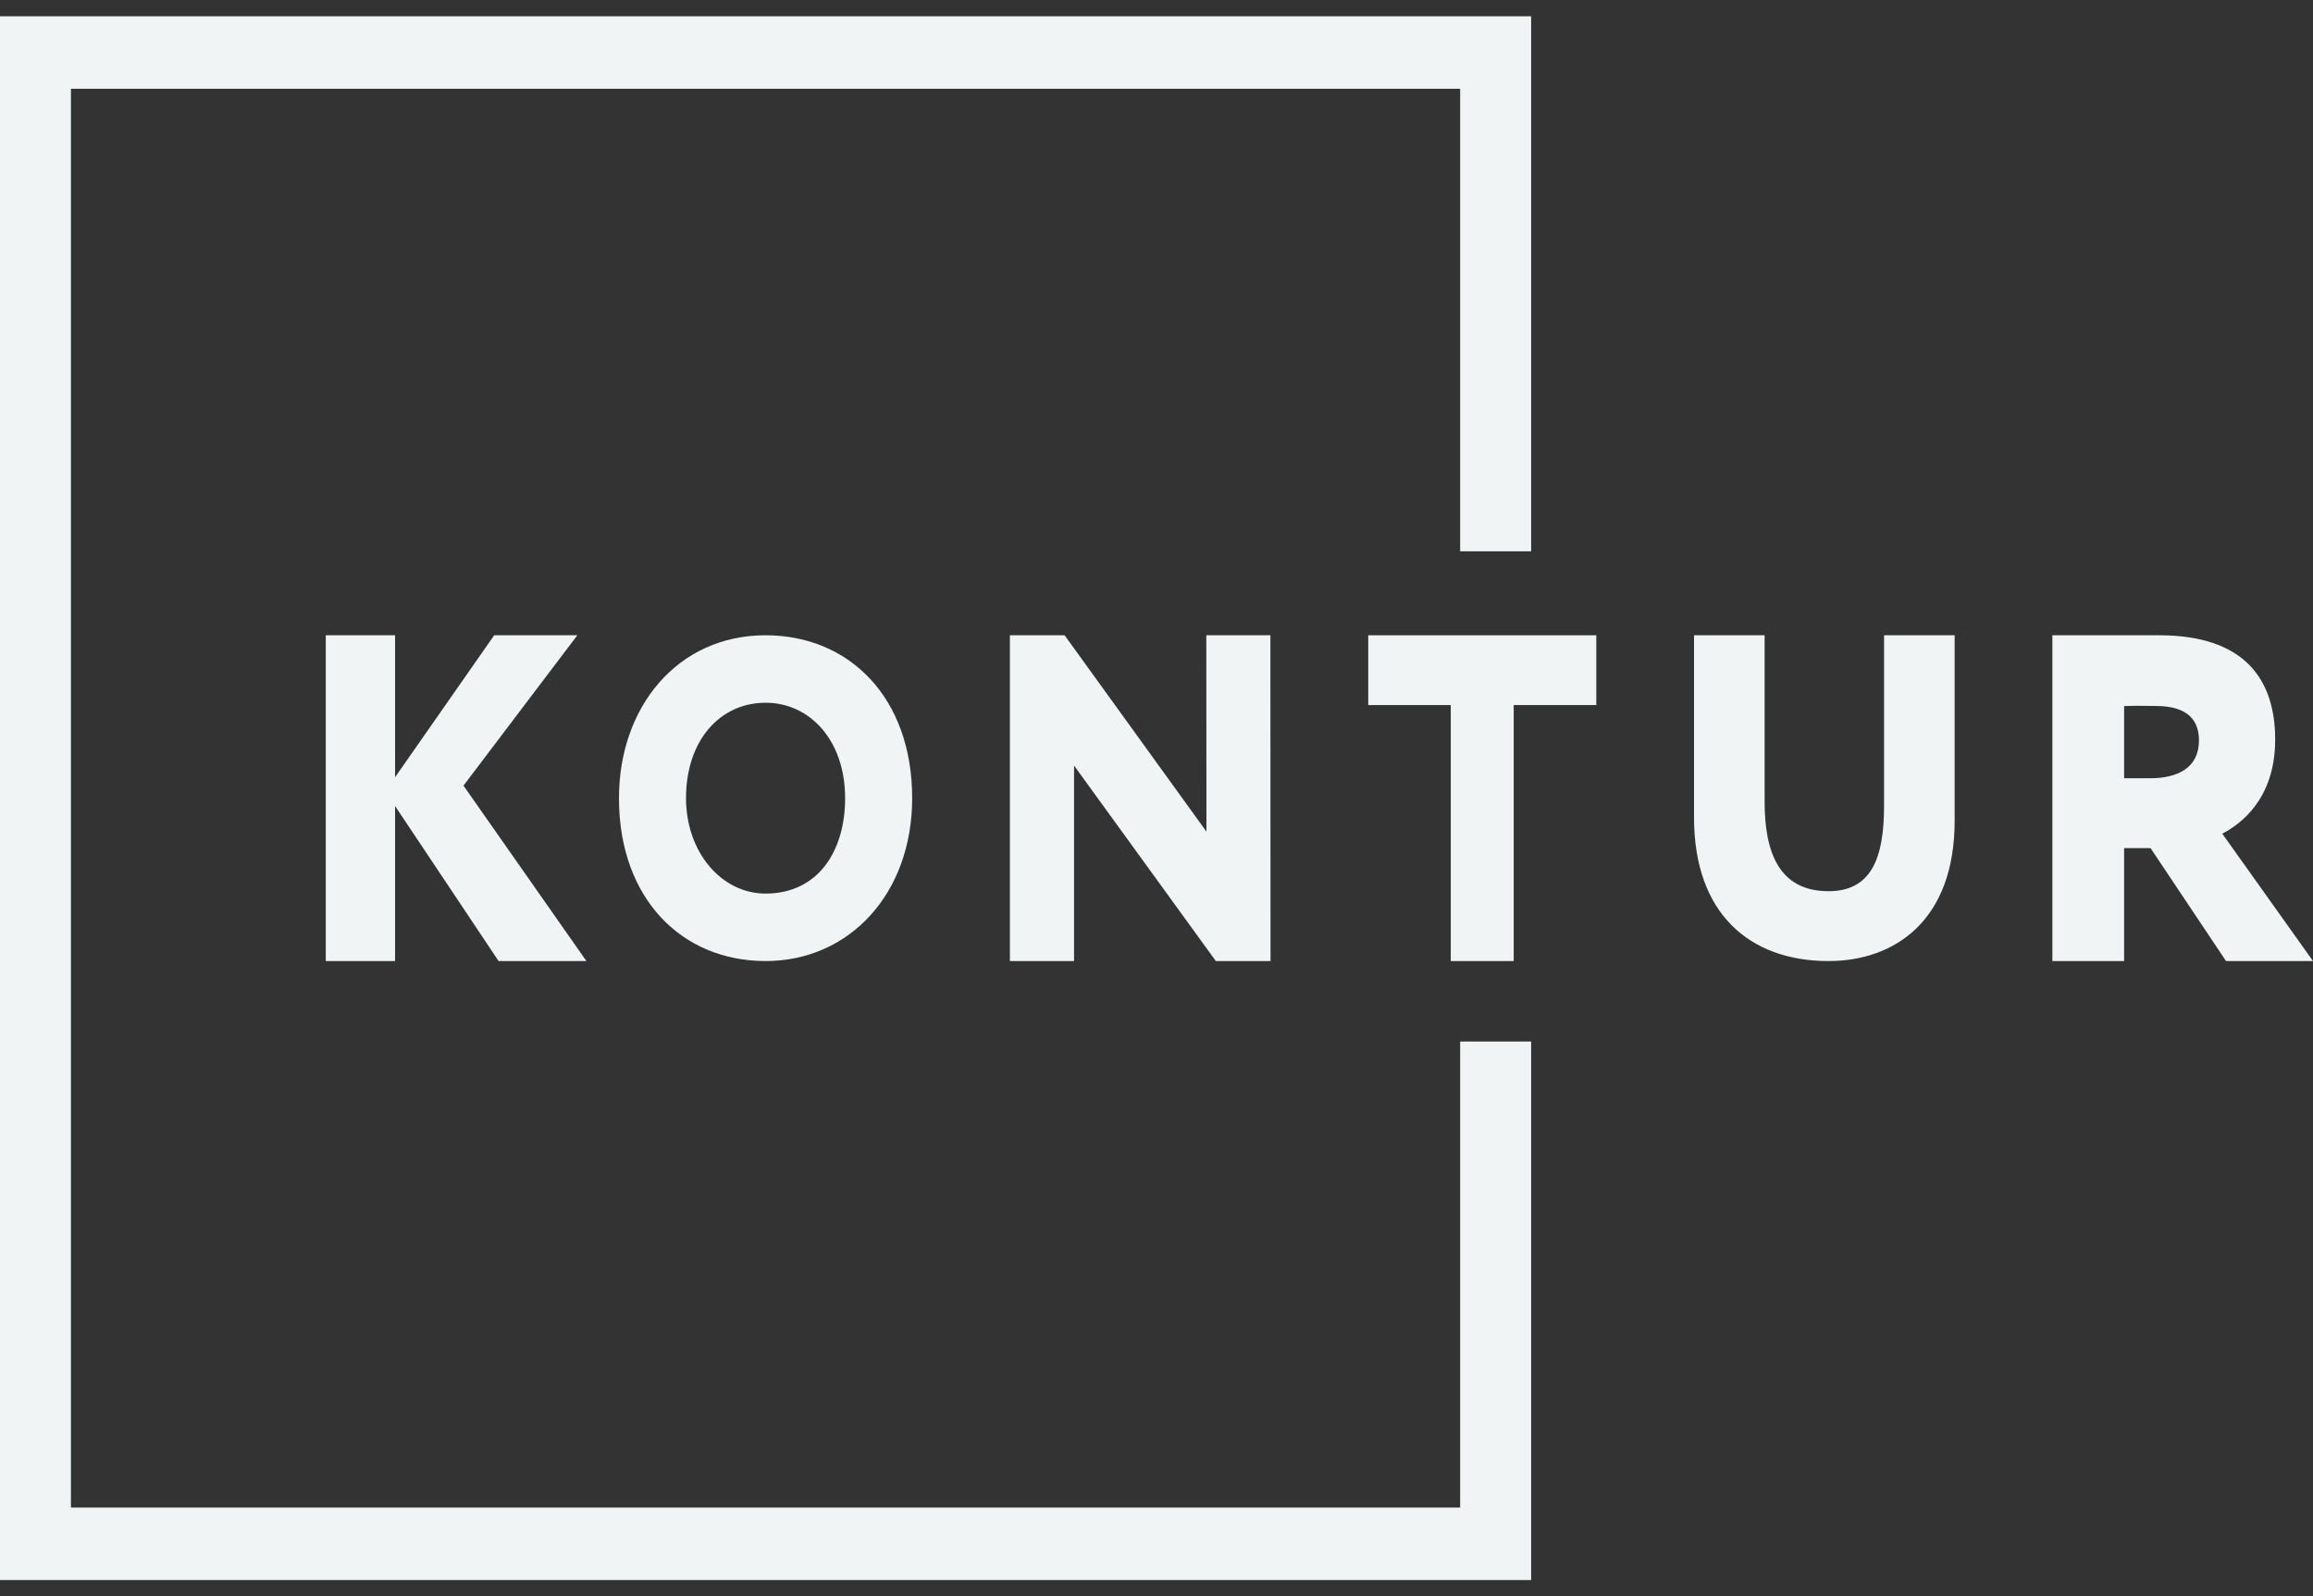 <svg width="71" height="49" viewBox="0 0 71 49" fill="none" xmlns="http://www.w3.org/2000/svg">
<rect x="0" y="0" width="71" height="49" fill="#333333" stroke="none"/>
<g clip-path="url(#clip0_823_2)">
<path d="M60 25.198C60 28.256 58.16 29.5 56.129 29.5C53.693 29.5 52 28.028 52 25.097V19.5H54.167V24.611C54.167 26.169 54.613 27.356 56.129 27.356C57.441 27.356 57.833 26.341 57.833 24.741V19.5H60V25.198Z" fill="#F0F4F5"/>
<path d="M47 48.5H0V0.5H47V16.923H44.821V2.725H2.177V46.275H44.821V31.97H47V48.5Z" fill="#F0F4F5"/>
<path d="M37.321 29.5L32.969 23.499V29.5H31V19.5H32.679L37.033 25.527L37.029 19.5H38.996L39 29.5H37.321Z" fill="#F0F4F5"/>
<path d="M42 19.5H49V21.642H46.465V29.5H44.533V21.642H42V19.5Z" fill="#F0F4F5"/>
<path d="M10 19.5H12.127V23.857L15.17 19.5H17.722L14.227 24.115L18 29.5H15.304L12.127 24.741V29.5H10V19.5Z" fill="#F0F4F5"/>
<path d="M23.499 27.429C25.108 27.429 25.942 26.13 25.942 24.5C25.942 22.732 24.866 21.571 23.499 21.571C22.097 21.571 21.058 22.732 21.058 24.5C21.058 26.156 22.145 27.429 23.499 27.429ZM23.499 19.5C26.076 19.5 28 21.419 28 24.5C28 27.429 26.076 29.5 23.499 29.5C20.924 29.5 19 27.579 19 24.5C19 21.695 20.803 19.5 23.499 19.5Z" fill="#F0F4F5"/>
<path d="M65.202 21.673V23.889H65.999C66.84 23.889 67.499 23.573 67.499 22.73C67.499 22.173 67.227 21.67 66.167 21.67C65.836 21.67 65.656 21.658 65.202 21.673ZM63 29.5V19.5C63.537 19.5 65.999 19.5 66.275 19.5C68.904 19.5 69.839 20.857 69.839 22.702C69.839 24.559 68.738 25.317 68.215 25.59L71 29.5H68.33L66.013 26.033H65.202V29.5H63Z" fill="#F0F4F5"/>
</g>
<defs>
<clipPath id="clip0_823_2">
<rect width="71" height="49" fill="white"/>
</clipPath>
</defs>
</svg>
